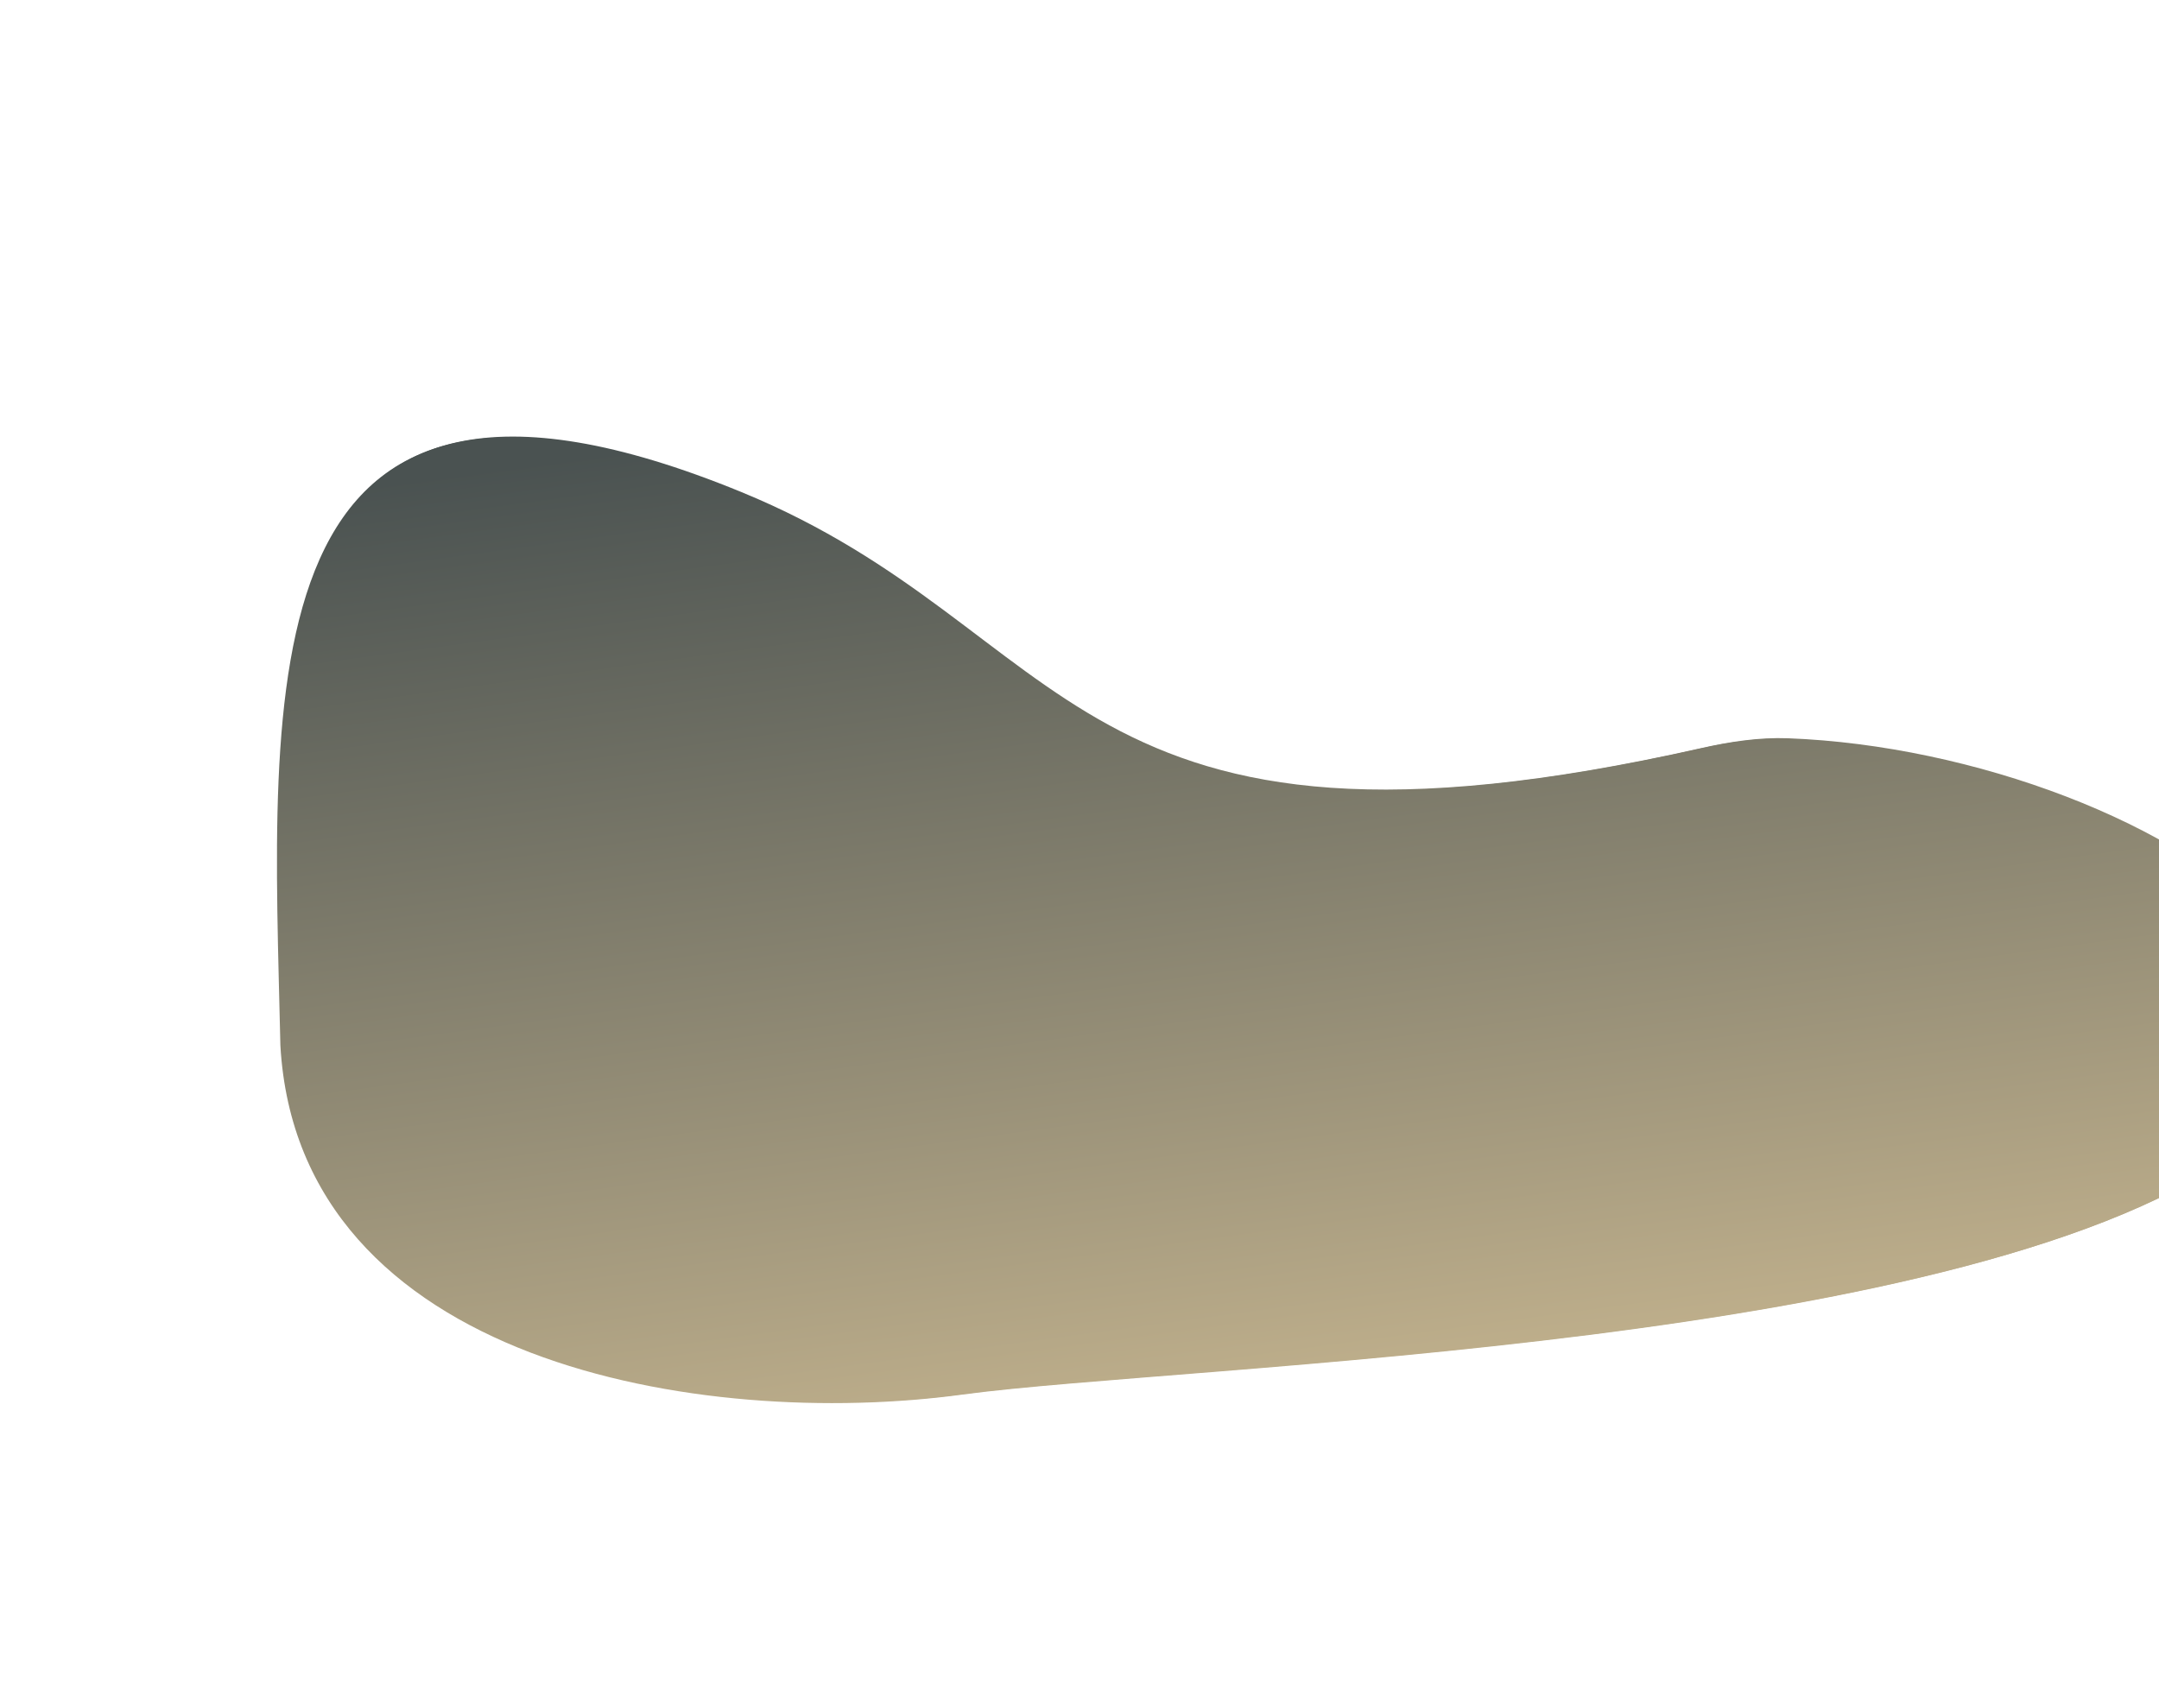 <svg width="1058" height="837" viewBox="0 0 1058 837" fill="none" xmlns="http://www.w3.org/2000/svg">
<path d="M1113.84 454.992C1141.92 486.625 1132.91 536.392 1099.38 562.175C970.87 660.996 582.593 668.463 471.5 683.5C344.081 700.747 146.216 668.359 137.399 512.373C133.519 338.215 117.67 141.139 362.381 241.46C527.084 308.982 521.798 437.057 833.002 366.918C846.837 363.8 861.144 361.609 875.316 362.143C965.964 365.558 1068.49 403.885 1113.84 454.992Z" fill="url(#paint0_linear)"/>
<g filter="url(#filter0_f)">
<path d="M1114.75 454.675C1142.83 486.308 1133.82 536.075 1100.29 561.858C971.781 660.679 583.503 668.147 472.41 683.183C344.991 700.43 147.127 668.042 138.309 512.056C134.429 337.898 118.58 140.822 363.291 241.144C527.994 308.665 522.709 436.74 833.912 366.601C847.747 363.483 862.054 361.292 876.226 361.826C966.874 365.241 1069.4 403.568 1114.75 454.675Z" fill="url(#paint1_linear)"/>
</g>
<defs>
<filter id="filter0_f" x="0" y="0.756" width="1246.32" height="836.056" filterUnits="userSpaceOnUse" color-interpolation-filters="sRGB">
<feFlood flood-opacity="0" result="BackgroundImageFix"/>
<feBlend mode="normal" in="SourceGraphic" in2="BackgroundImageFix" result="shape"/>
<feGaussianBlur stdDeviation="50" result="effect1_foregroundBlur"/>
</filter>
<linearGradient id="paint0_linear" x1="409.089" y1="206.944" x2="496.256" y2="850.939" gradientUnits="userSpaceOnUse">
<stop stop-color="#4A5251"/>
<stop offset="1" stop-color="#E2CB9D"/>
</linearGradient>
<linearGradient id="paint1_linear" x1="409.999" y1="206.627" x2="497.166" y2="850.622" gradientUnits="userSpaceOnUse">
<stop stop-color="#4A5251"/>
<stop offset="1" stop-color="#E2CB9D"/>
</linearGradient>
</defs>
</svg>
